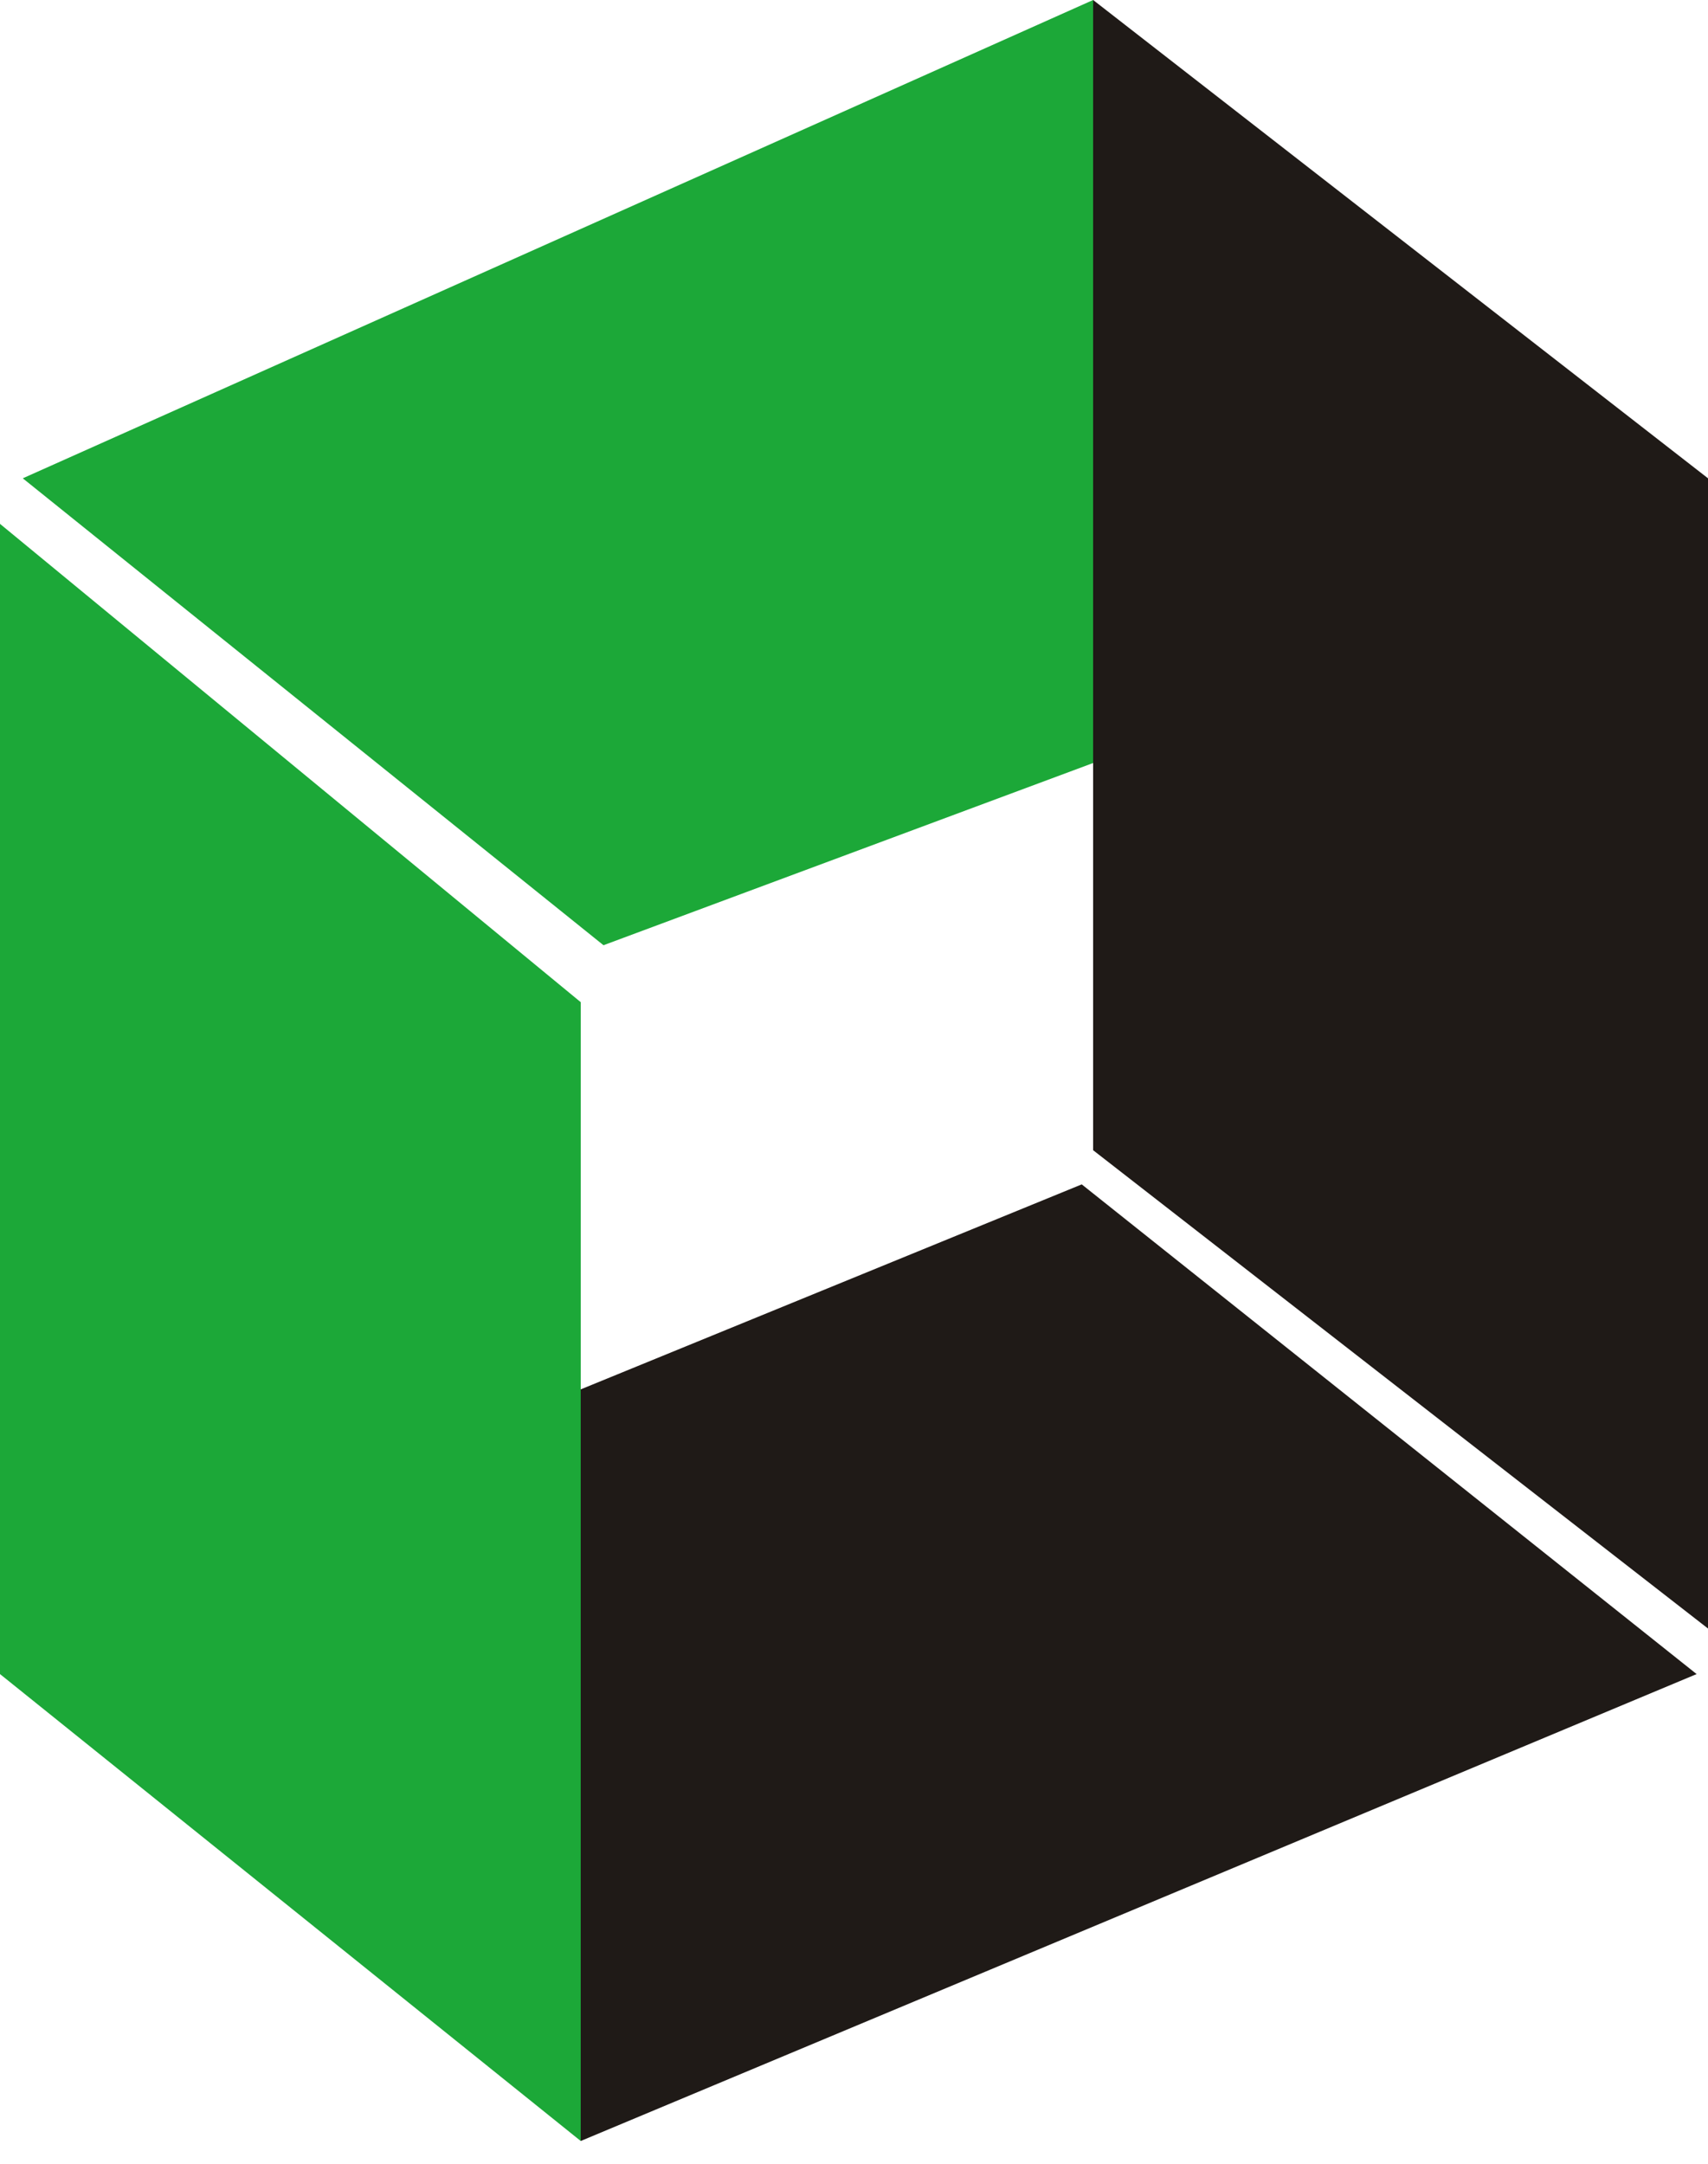 <svg version="1.2" xmlns="http://www.w3.org/2000/svg" viewBox="0 0 15 19" width="15" height="19"><style>.a{fill:#1f1a17}.b{fill:#1ca838}</style><path class="a" d="m5.1 18.8v-6.6l4.4-1.8 5.4 4.3"/><path class="b" d="m5.3 8.3l-5.1-4.1 9.4-4.2v6.7"/><path class="a" d="m9.6 10.1v-10.1l5.4 4.2v10.1"/><path fill-rule="evenodd" class="b" d="m5.1 18.8l-5.1-4.1v-10.1l5.1 4.2"/></svg>
